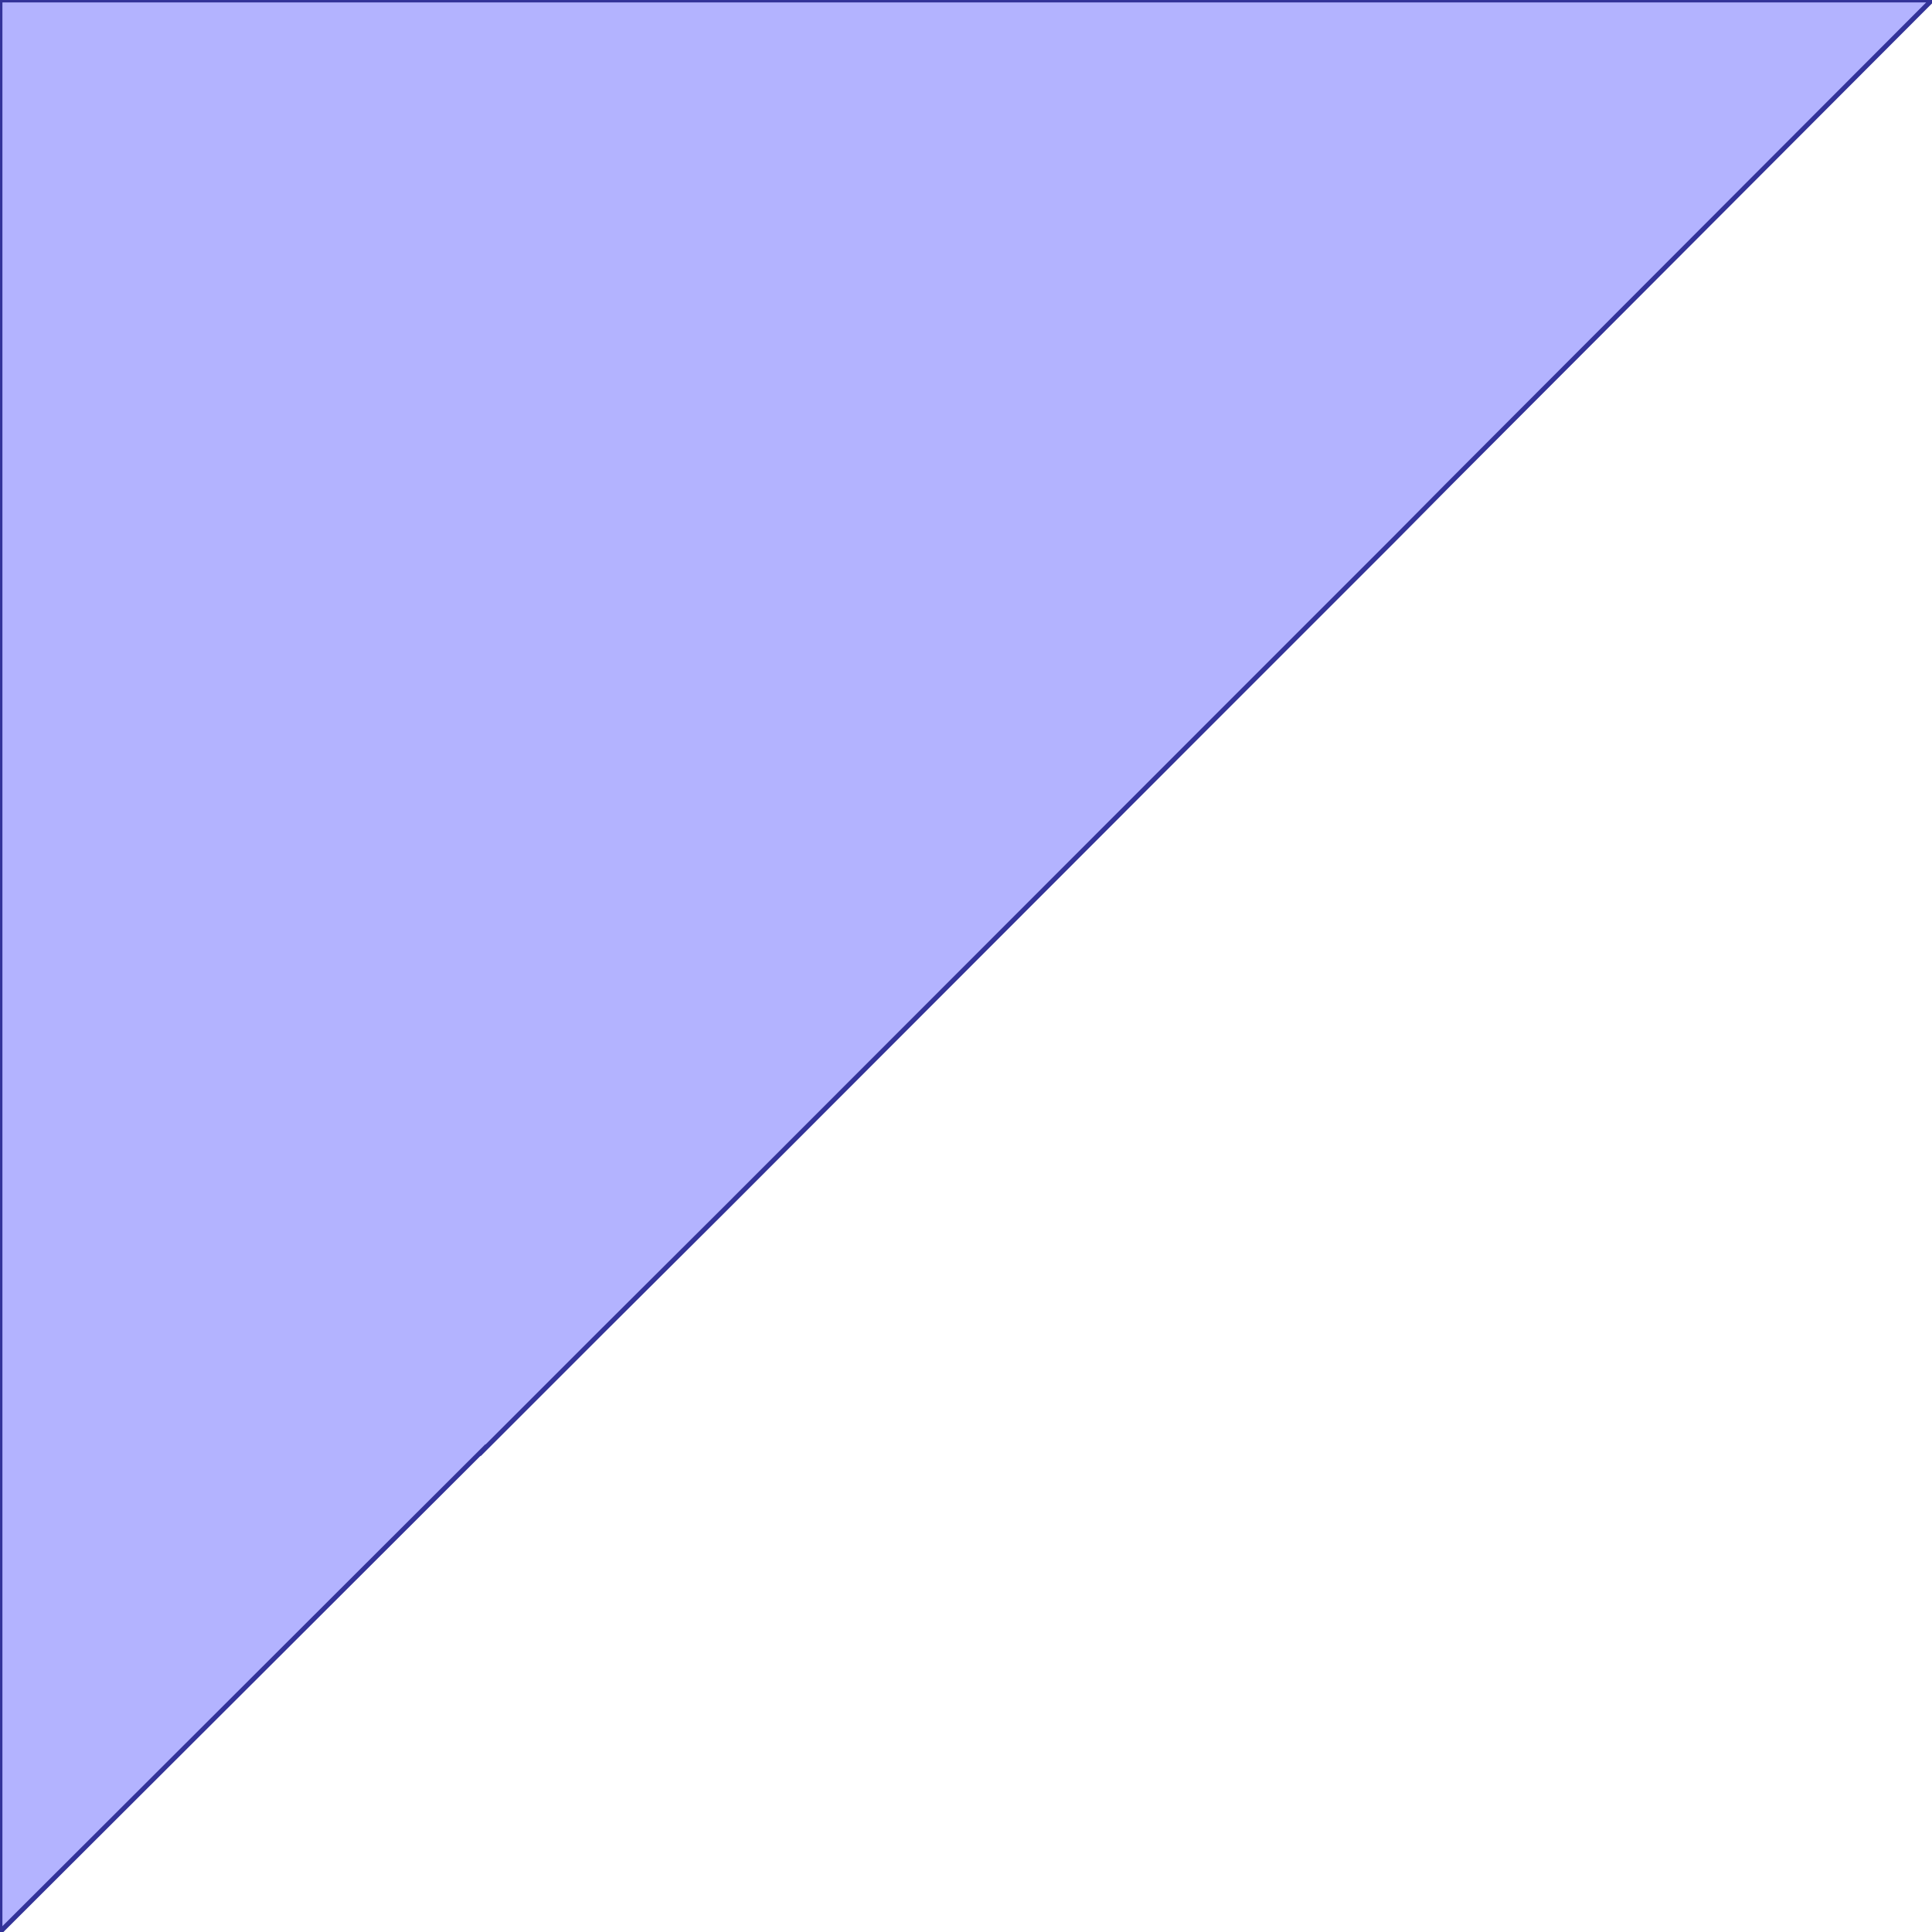 <?xml version="1.0" standalone="no"?>
<!DOCTYPE svg PUBLIC "-//W3C//DTD SVG 1.1//EN"
"http://www.w3.org/Graphics/SVG/1.1/DTD/svg11.dtd">
<svg  version="1.1" xmlns="http://www.w3.org/2000/svg" xmlns:xlink="http://www.w3.org/1999/xlink" viewBox="0 0 4 4">
<g title="A + B (CGAL EPECK)" fill-rule="evenodd">
<path d="M 3,1.002 L 3,1.002 L 2.884,1.119 L 2.5,1.503 L 1.5,2.504 L 1.246,2.757 L 1,3.003 L 1,3.002 L -0,4 L -0,-0 L 4,-0 L 3,1.002 z" style="fill-opacity:0.3;fill:rgb(0,0,255);stroke:rgb(51,51,153);stroke-width:0.01" />
</g></svg>